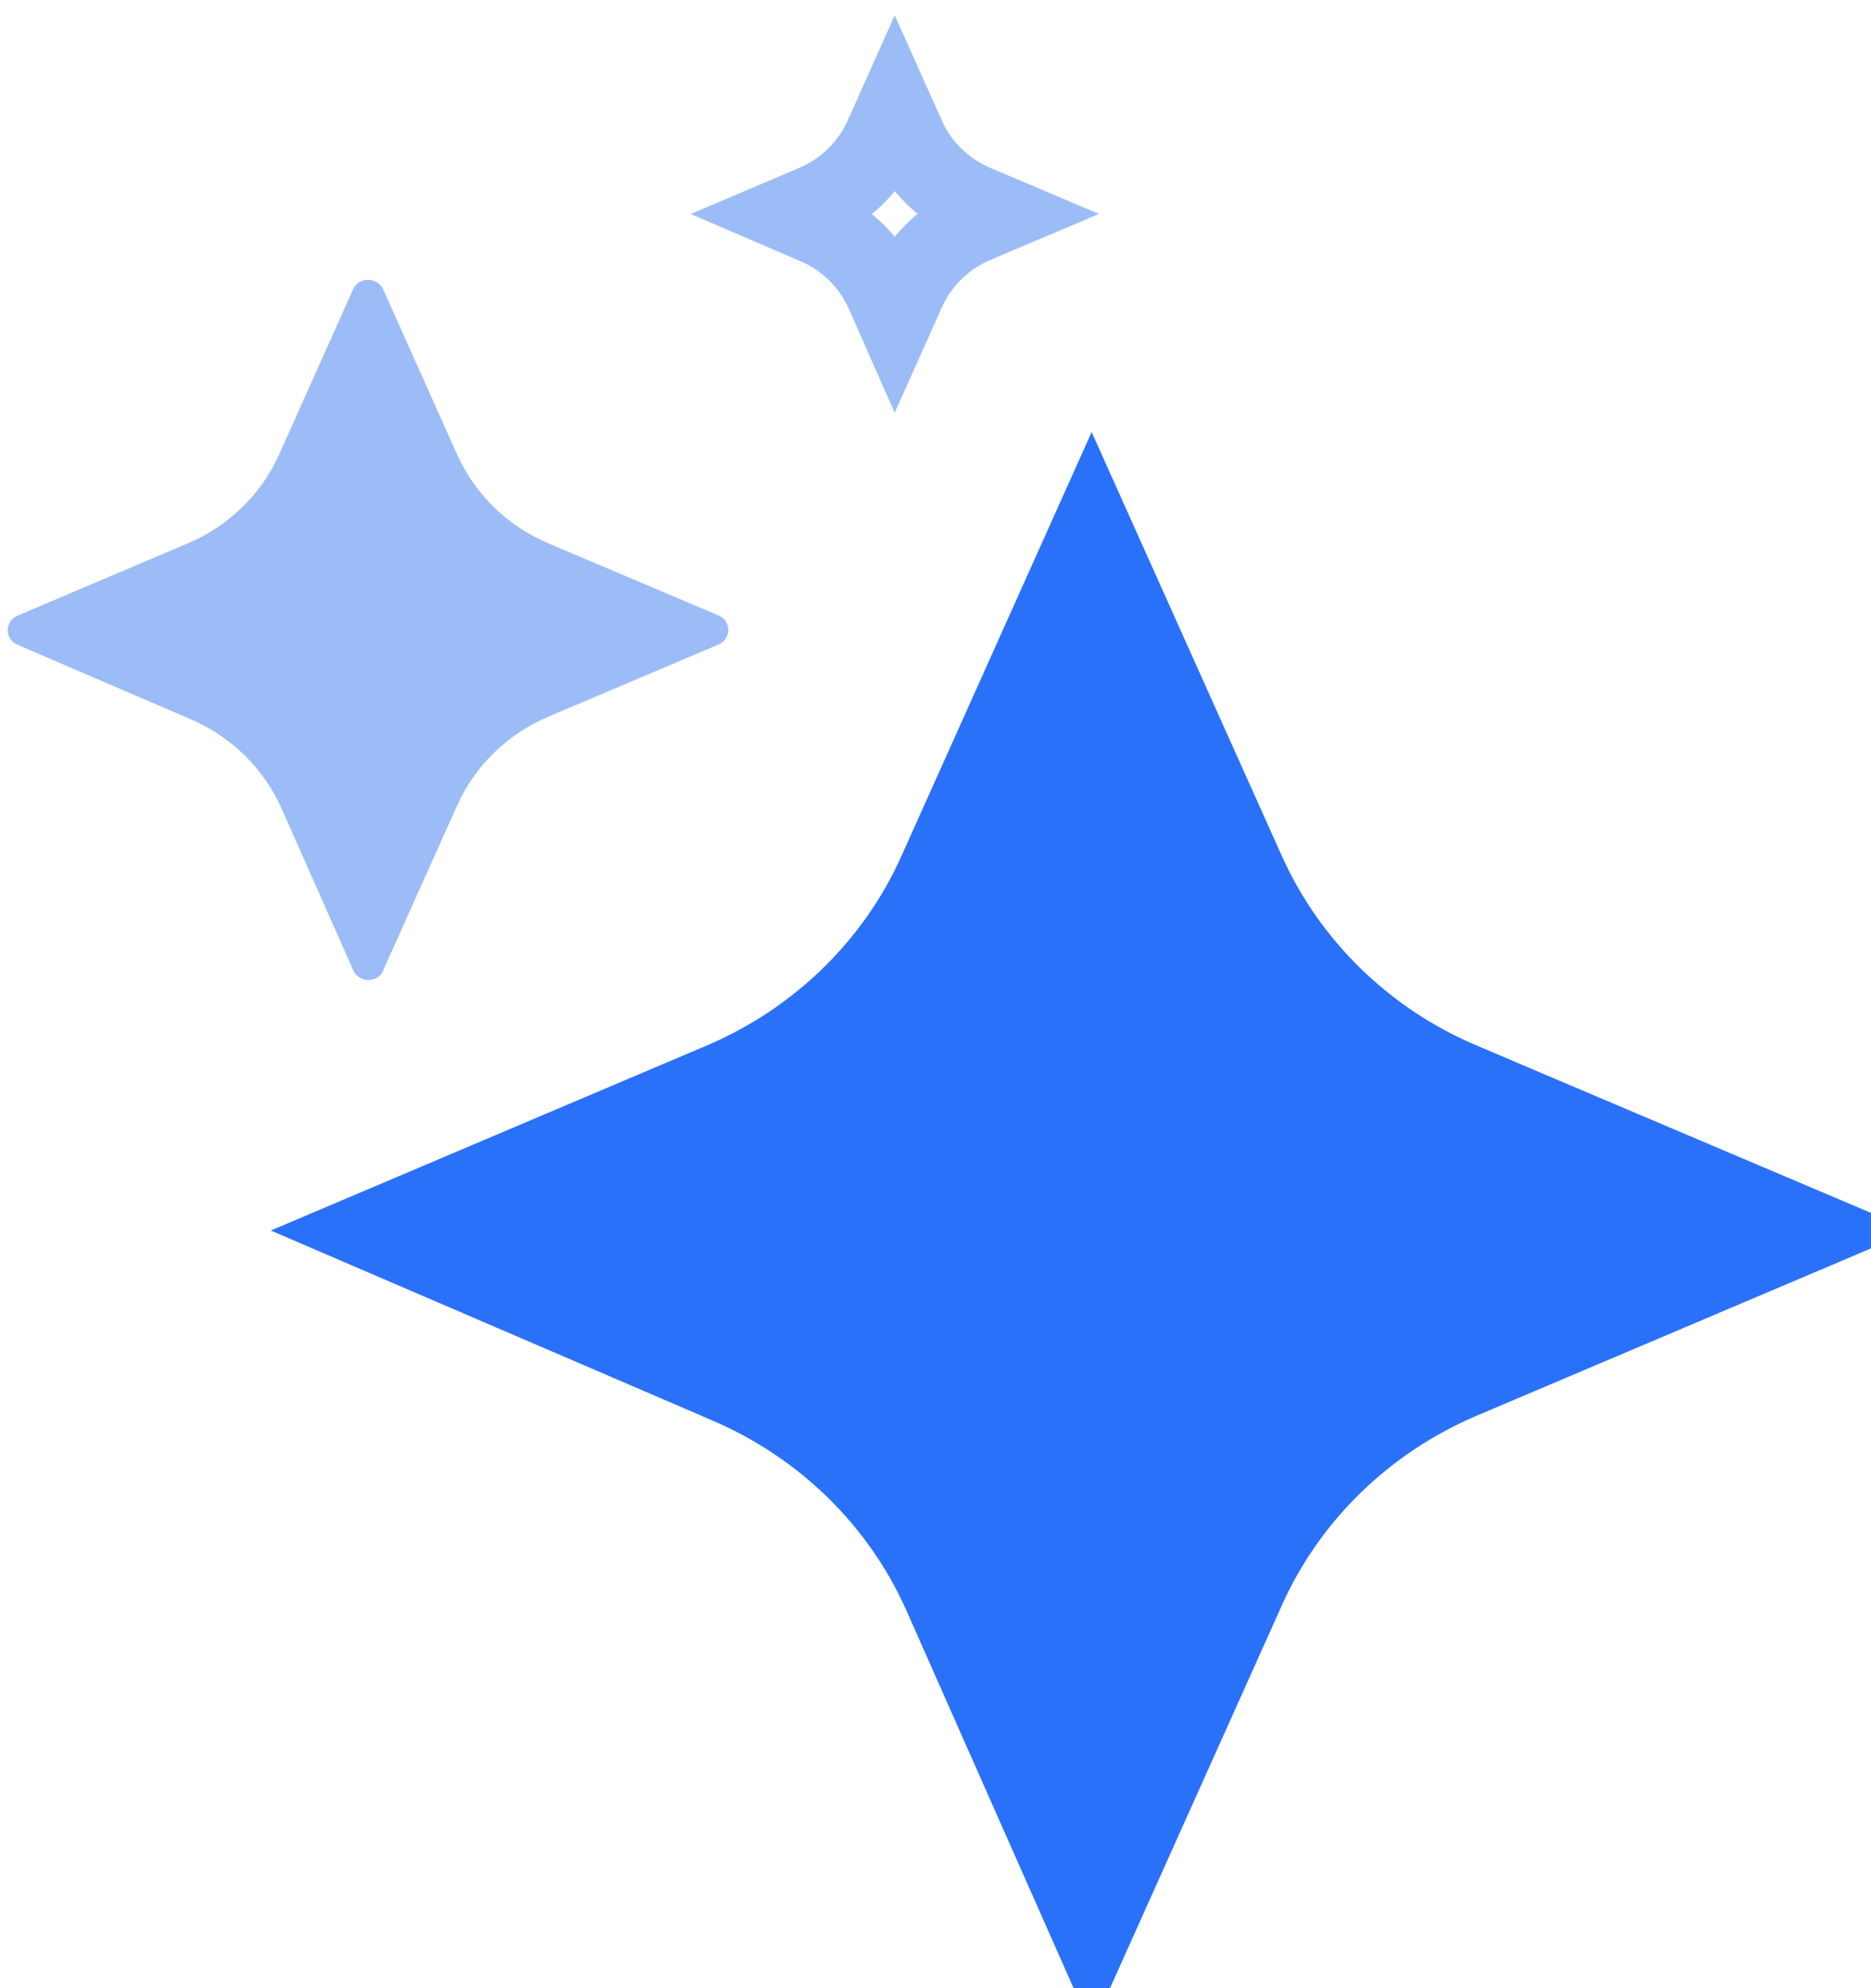 <svg width="48" height="51" viewBox="0 0 48 51" fill="none" xmlns="http://www.w3.org/2000/svg">
<path d="M18.869 35.059L10.765 31.574L18.703 28.206C18.703 28.206 18.703 28.206 18.703 28.206C21.282 27.112 23.362 25.104 24.498 22.566C24.498 22.565 24.498 22.565 24.498 22.565L28.006 14.747L31.515 22.567C31.515 22.567 31.515 22.567 31.515 22.567C32.65 25.096 34.721 27.111 37.31 28.206C37.31 28.207 37.311 28.207 37.311 28.207L45.233 31.568L37.31 34.929C34.73 36.023 32.651 38.031 31.515 40.569C31.515 40.569 31.515 40.57 31.515 40.57L28.016 48.363L24.638 40.733C23.516 38.189 21.45 36.167 18.87 35.06C18.869 35.059 18.869 35.059 18.869 35.059Z" fill="#2A71FA" stroke="#2A71FA" stroke-width="3"/>
<path d="M9.83 24.892L11.727 20.664C12.184 19.641 13.024 18.825 14.076 18.38L18.43 16.535C18.768 16.391 18.768 15.924 18.43 15.785L14.076 13.941C13.024 13.496 12.184 12.68 11.727 11.657L9.83 7.423C9.681 7.095 9.201 7.095 9.058 7.423L7.161 11.657C6.704 12.68 5.864 13.496 4.812 13.941L0.452 15.791C0.115 15.935 0.115 16.397 0.452 16.541L4.887 18.447C5.938 18.897 6.772 19.719 7.224 20.742L9.064 24.892C9.213 25.22 9.693 25.225 9.836 24.892H9.83Z" fill="#9CBCF8"/>
<path d="M22.657 3.507L22.955 2.84L23.253 3.505C23.253 3.505 23.254 3.506 23.254 3.506C23.6 4.283 24.237 4.895 25.02 5.229L25.023 5.23L25.63 5.487L25.025 5.743C25.024 5.744 25.024 5.744 25.024 5.744C24.239 6.074 23.606 6.689 23.255 7.465L23.254 7.467L22.959 8.126L22.687 7.51L22.686 7.508C22.344 6.74 21.718 6.118 20.926 5.779C20.926 5.779 20.925 5.779 20.925 5.779L20.265 5.495L20.886 5.231C20.887 5.231 20.887 5.23 20.888 5.23C21.672 4.9 22.305 4.285 22.655 3.509L22.657 3.507Z" stroke="#9CBCF8" stroke-width="2"/>
</svg>
